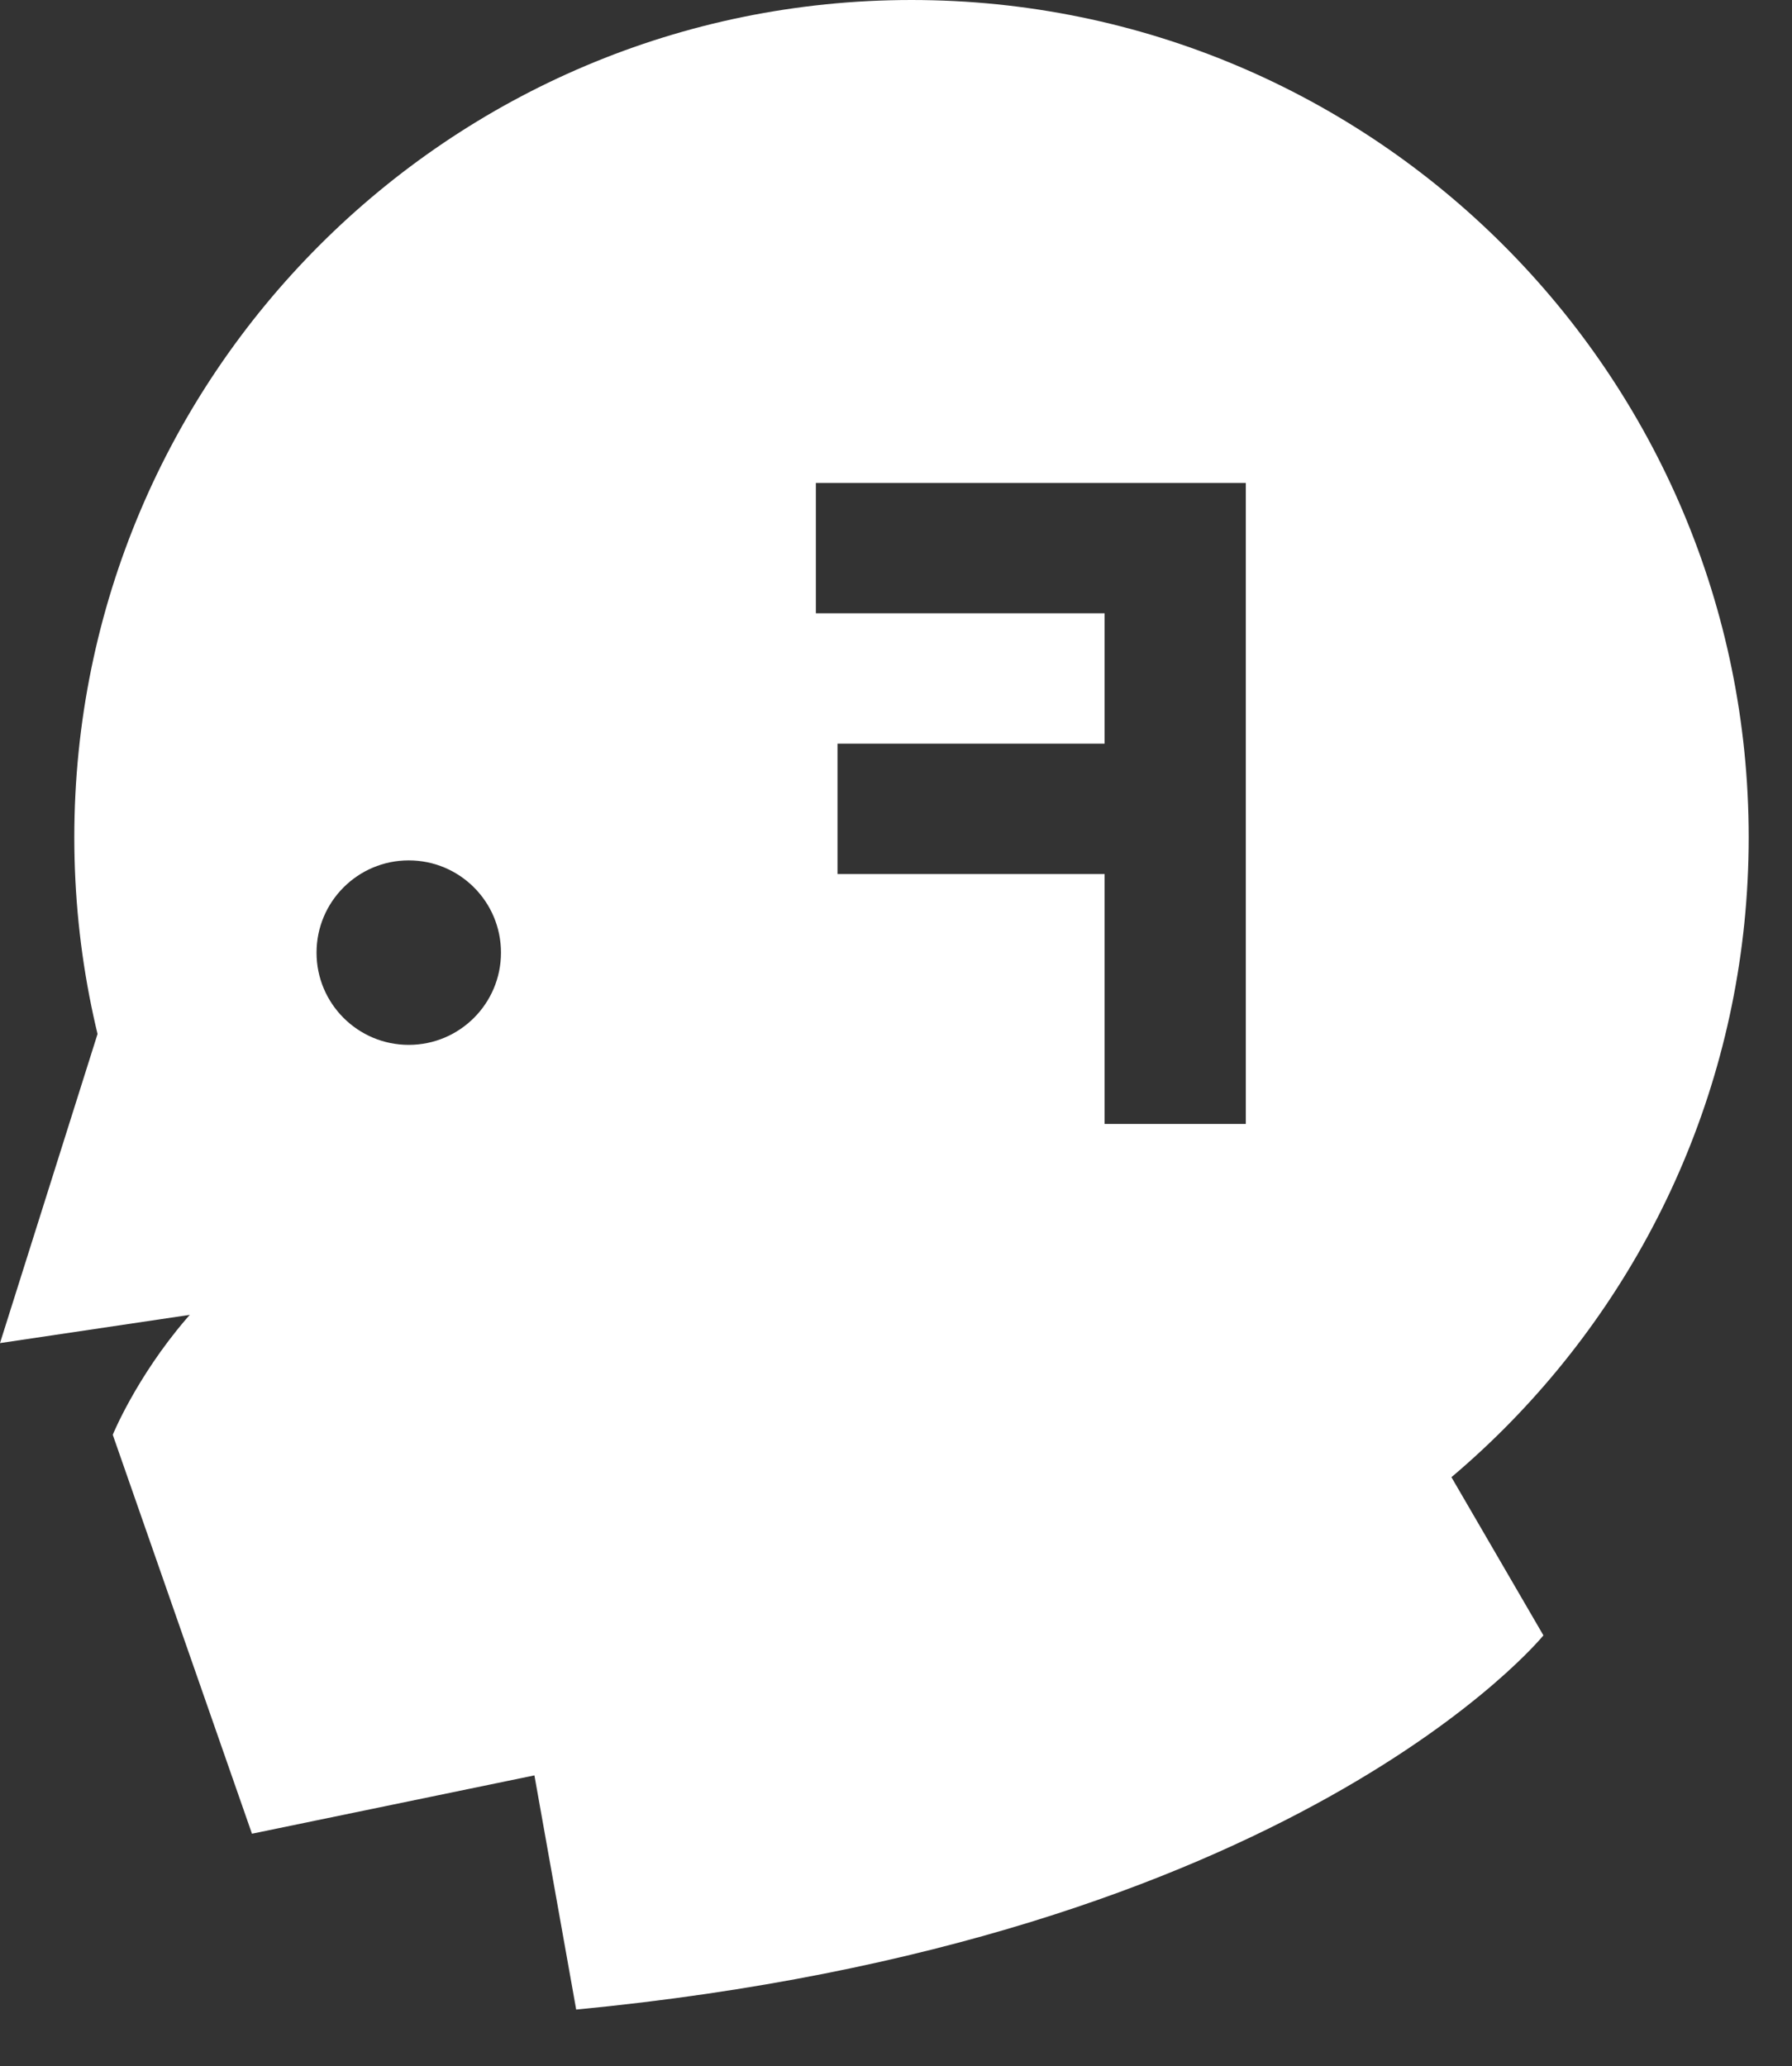 <?xml version="1.0" encoding="utf-8"?>
<!-- Generator: Adobe Illustrator 16.0.4, SVG Export Plug-In . SVG Version: 6.00 Build 0)  -->
<!DOCTYPE svg PUBLIC "-//W3C//DTD SVG 1.1//EN" "http://www.w3.org/Graphics/SVG/1.1/DTD/svg11.dtd">
<svg version="1.1" id="Layer_1" xmlns="http://www.w3.org/2000/svg" xmlns:xlink="http://www.w3.org/1999/xlink" x="0px" y="0px"
	 width="63.57px" height="73.285px" viewBox="0 0 63.57 73.285" enable-background="new 0 0 63.57 73.285" xml:space="preserve">
<rect x="0" y="0" width="63.57" height="73.285" fill="#333333" stroke="none"/>
<g>
	<polygon fill="#FFFFFF" points="11.719,45.898 0,47.641 7.056,25.282 	"/>
	<path fill="#FFFFFF" d="M18.958,62.975l1.482,8.307c25.526-2.453,34.312-13.273,34.312-13.273l-4.091-7.035l-5.562-7.69
		c0,0-22.745-1.146-30.272-0.818C7.3,42.791,4,50.893,4,50.893l4.938,14.151"/>
	<path fill="#FFFFFF" d="M2.636,29.7c0,16.401,13.297,29.7,29.698,29.7c16.403,0,29.7-13.299,29.7-29.7
		c0-16.404-13.297-29.7-29.7-29.7C15.933,0,2.637,13.296,2.636,29.7z M28.942,17.13h15.252v22.737h-5.009v-8.864h-9.475v-4.624
		h9.475v-4.625H28.942V17.13z M11.229,33.791c0-1.807,1.464-3.272,3.271-3.272c1.808,0,3.272,1.464,3.272,3.272
		c0,1.807-1.465,3.272-3.272,3.272C12.693,37.063,11.228,35.598,11.229,33.791z"/>
</g>
</svg>
